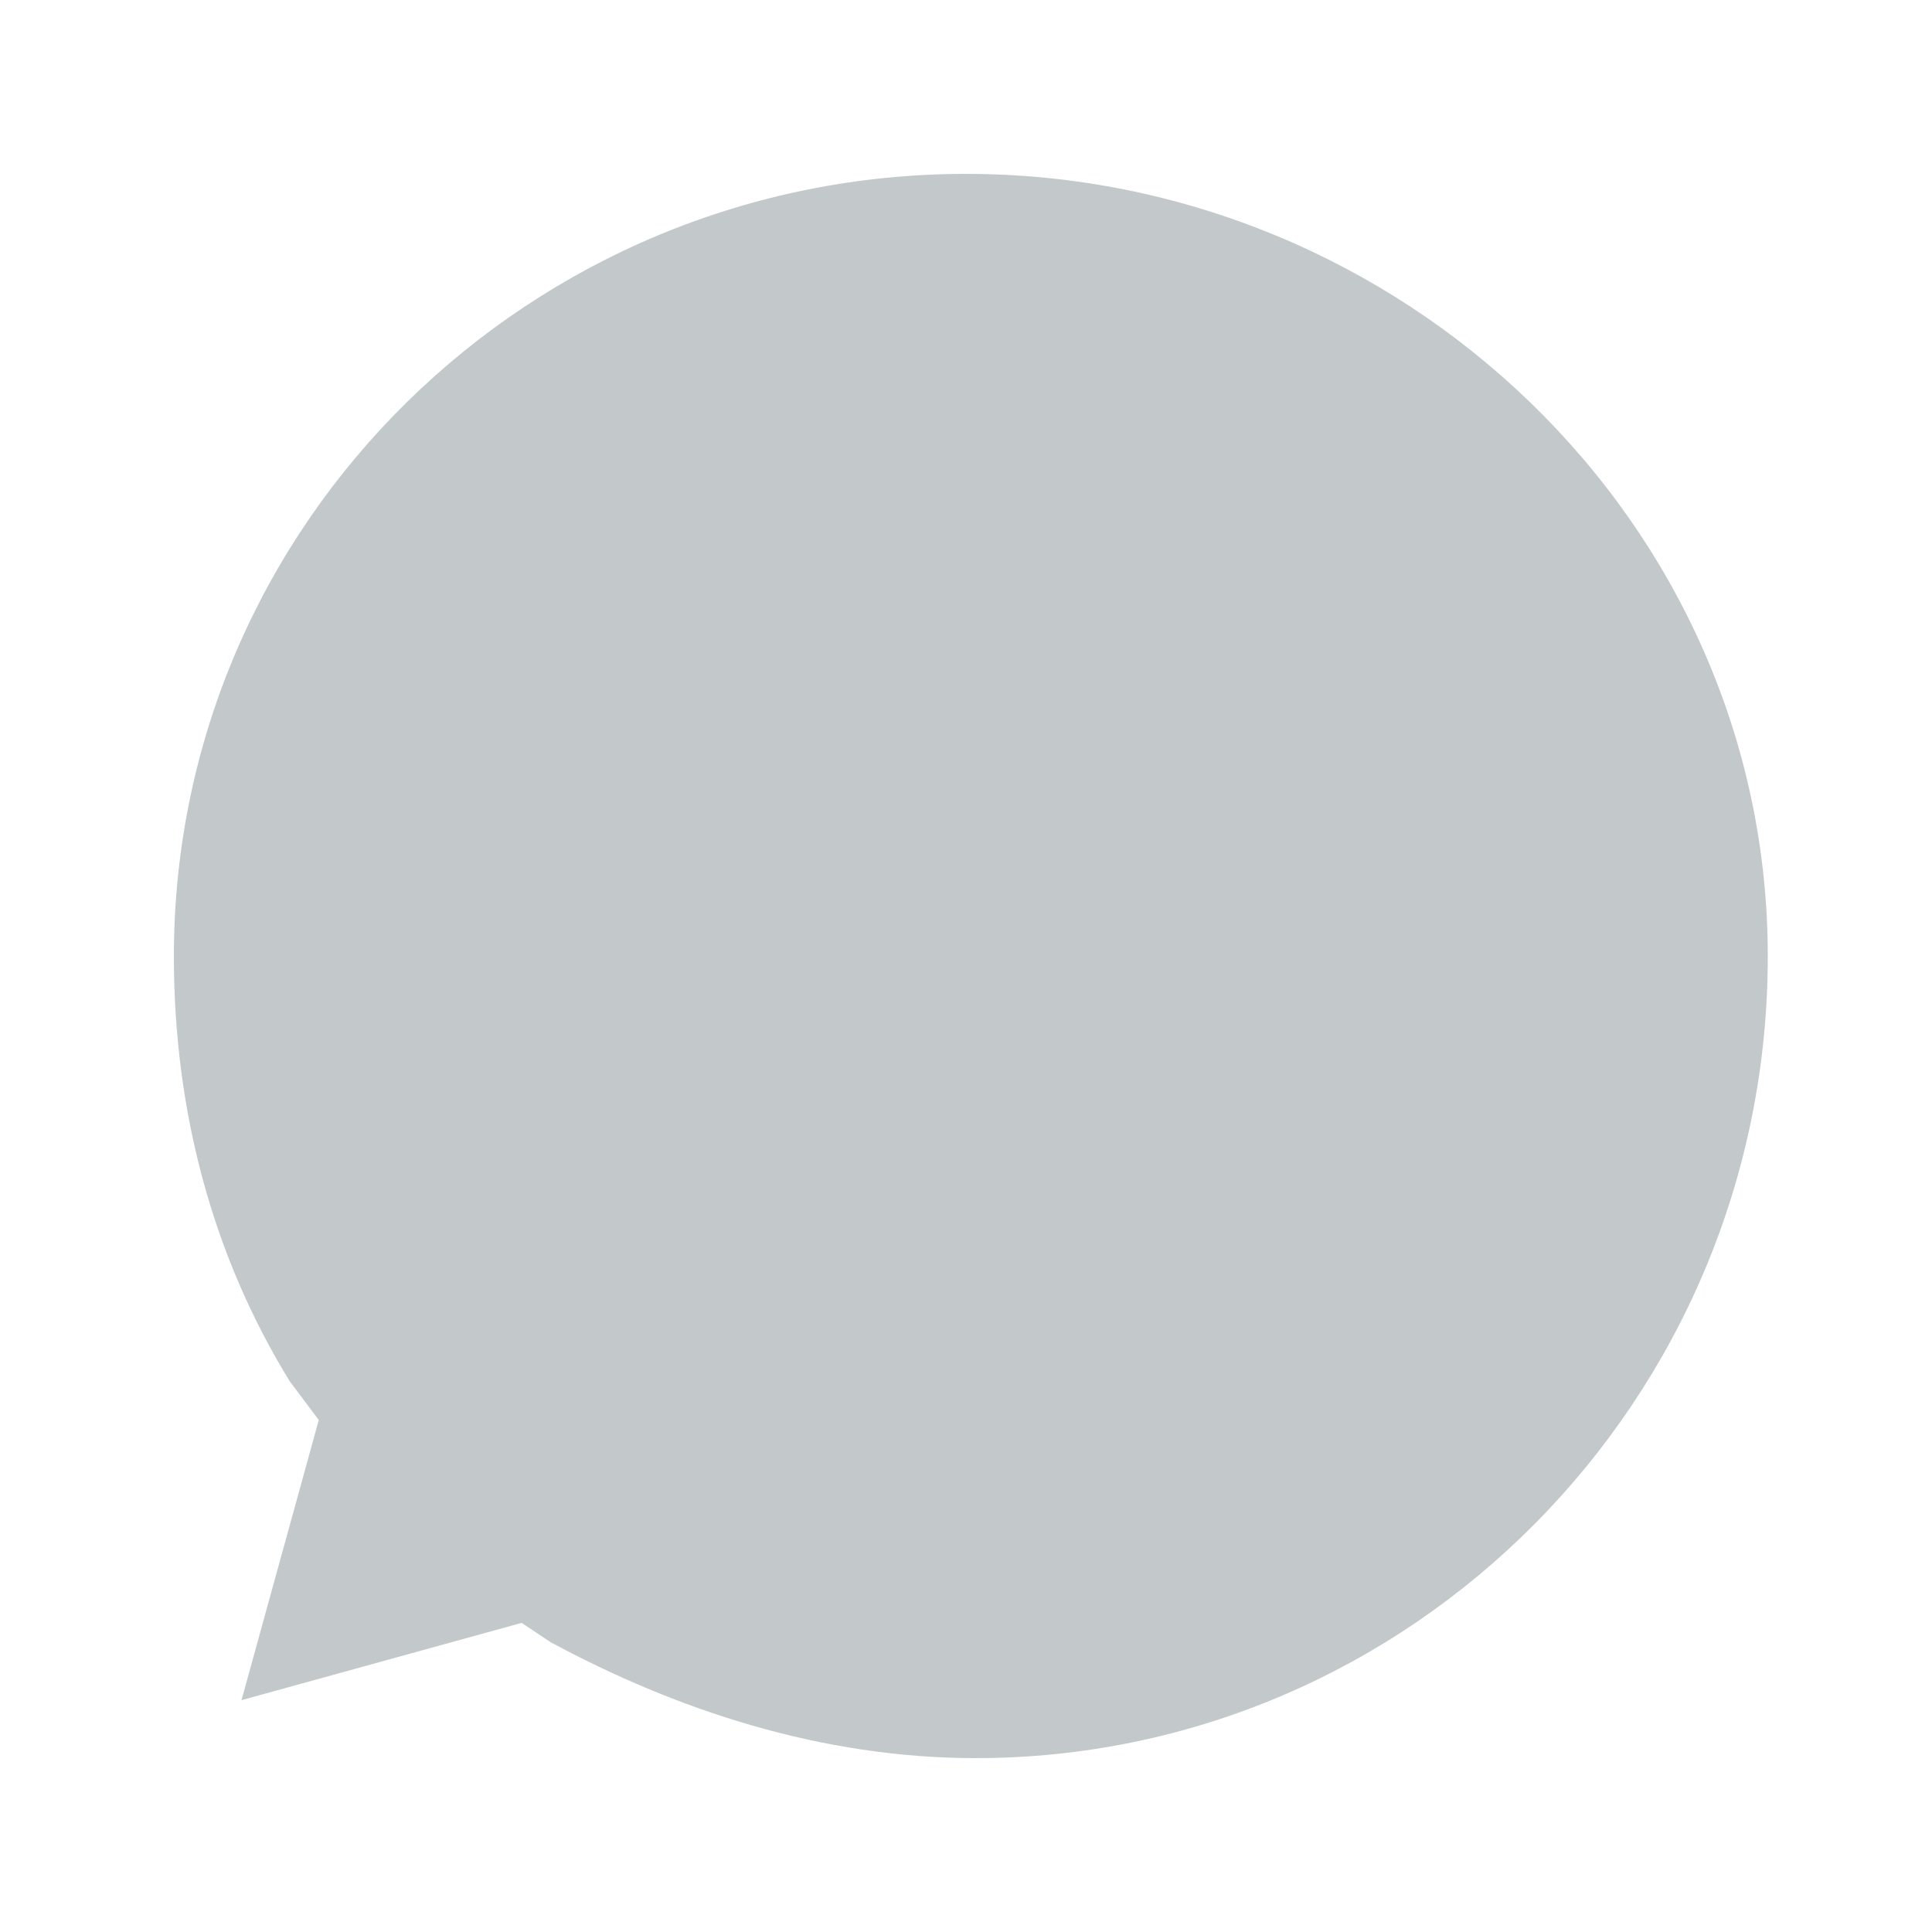 <?xml version="1.0" encoding="utf-8"?>
<!-- Generator: Adobe Illustrator 22.0.1, SVG Export Plug-In . SVG Version: 6.00 Build 0)  -->
<svg version="1.1" id="Слой_1" xmlns="http://www.w3.org/2000/svg" xmlns:xlink="http://www.w3.org/1999/xlink" x="0px" y="0px"
	 viewBox="0 0 20 20" style="enable-background:new 0 0 20 20;" xml:space="preserve">
<style type="text/css">
	.st0{fill:#C3C8CB;}
</style>
<path class="st0" d="M5.7,17l-0.3-0.2l-2.9,0.8l0.8-2.9L3,14.3C2.2,13,1.8,11.5,1.8,9.9c0-4.5,3.7-8.1,8.2-8.1
	c4.5,0,8.3,3.6,8.3,8.1c0,4.6-3.7,8.3-8.2,8.3C8.5,18.2,7,17.7,5.7,17z M6.7,5.3l0.7,0c0.1,0,0.2,0.1,0.3,0.2l1,2.2
	c0,0.1,0,0.2-0.1,0.3L7.7,9c-0.1,0.1-0.1,0.2,0,0.3c1.1,2.1,3,2.9,3.6,3.1c0.1,0,0.2,0,0.3-0.1l0.9-1.1c0.1-0.1,0.3-0.2,0.4-0.1
	l2.2,1c0.1,0.1,0.2,0.2,0.2,0.4L15,13c-0.1,0.5-0.4,1-0.9,1.3c-0.6,0.4-1.4,0.5-2.3,0.3c-3-0.9-4.7-2.8-5.6-4.1C5.3,9.2,4.9,8,5.2,7
	c0.1-0.7,0.7-1.2,1-1.5C6.3,5.4,6.5,5.3,6.7,5.3z"/>
</svg>
